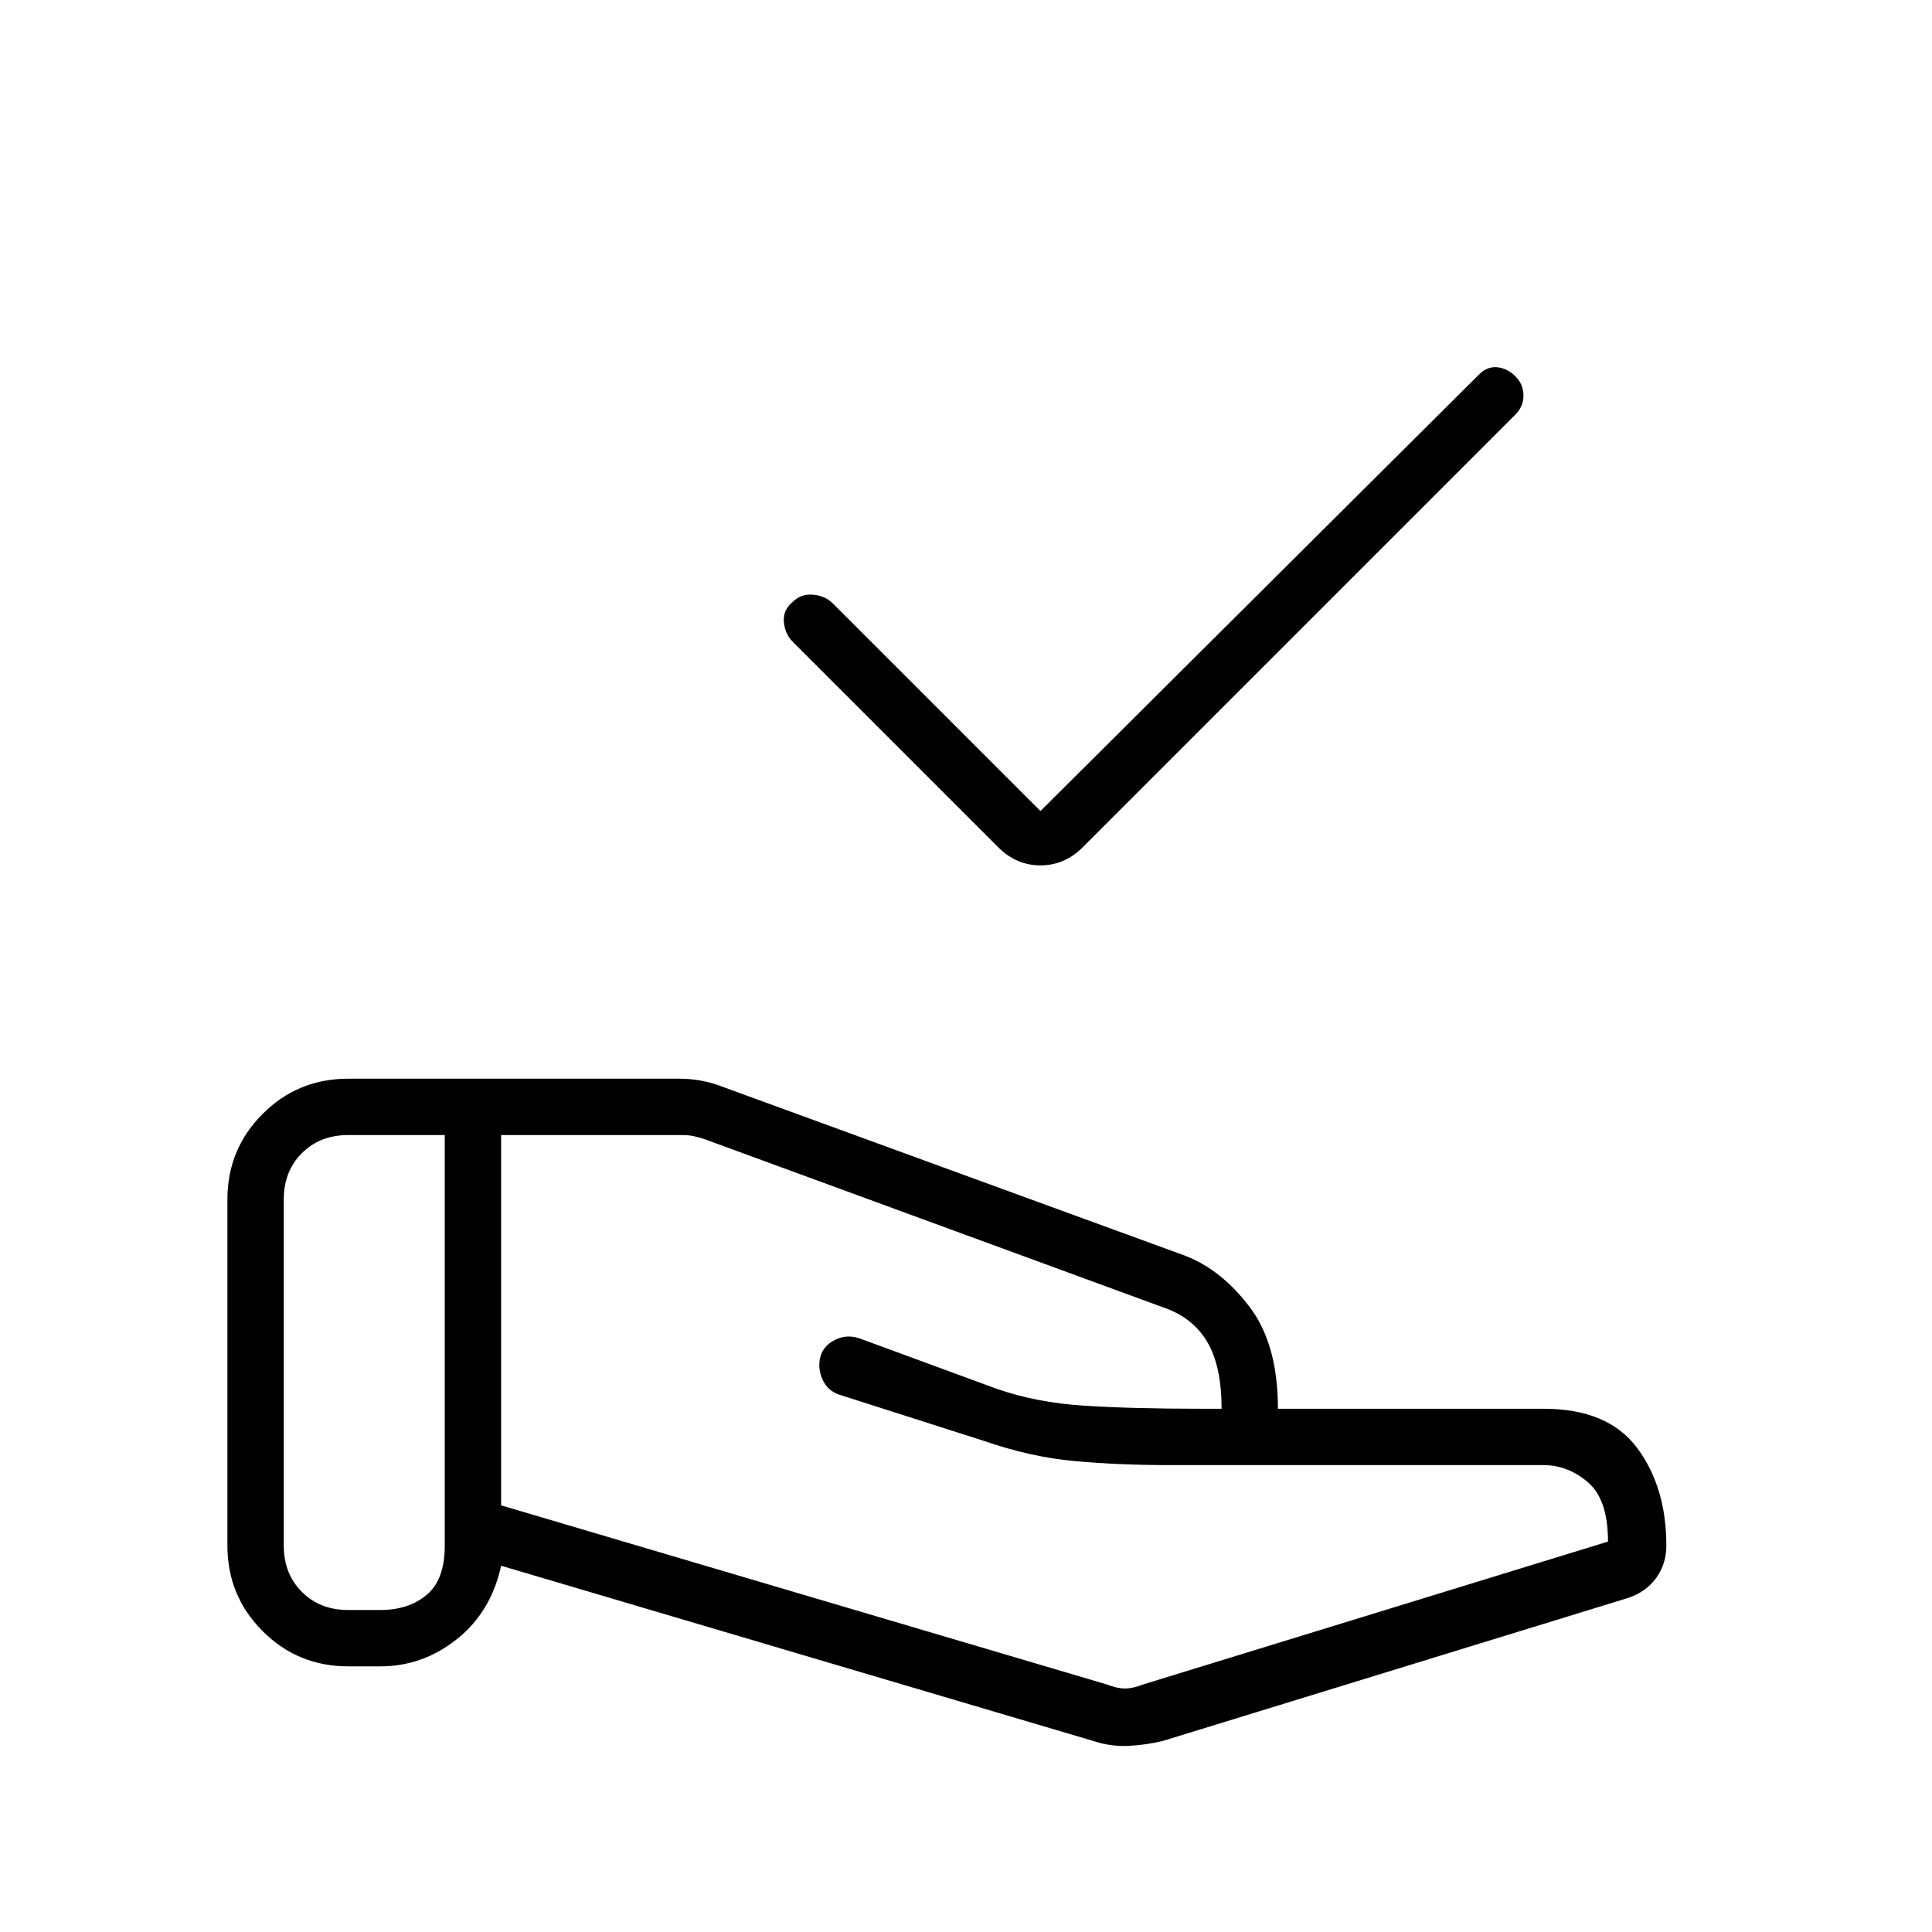 <svg xmlns="http://www.w3.org/2000/svg" height="24" viewBox="0 -960 960 960" width="24"><path d="m517-557 218-217q4-4 9-3.5t9 4.5q4 4 4 9.5t-4 9.5L538-539q-9 9-21 9t-21-9L394-641q-4-4-4.5-10t4.5-10q4-4 10-3.5t10 4.5l103 103Zm33 434q5 2 9 2t9-2l231-71q0-21-10-29.5t-22-8.5H581q-25 0-47-2t-45-10l-72-23q-6-2-8.5-8t-.5-12q2-5 7.5-7.5t11.5-.5l68 25q20 7 44 8.5t58 1.5h10q0-21-7-33t-21-17l-229-84q-3-1-5.5-1.5t-5.5-.5h-90v184l301 89Zm-7 28-294-87q-5 23-22 36.5T189-132h-16q-25 0-42.5-17.5T113-192v-172q0-25 17.5-42.5T173-424h165q5 0 10.5 1t10.5 3l230 84q18 7 32 25.5t14 50.5h132q32 0 46.5 19.5T828-192q0 9-5 16t-14 10L578-95q-8 2-17 2.5T543-95Zm-402-97q0 14 9 23t23 9h16q14 0 23-7.5t9-24.5v-204h-48q-14 0-23 9t-9 23v172Z"/></svg>